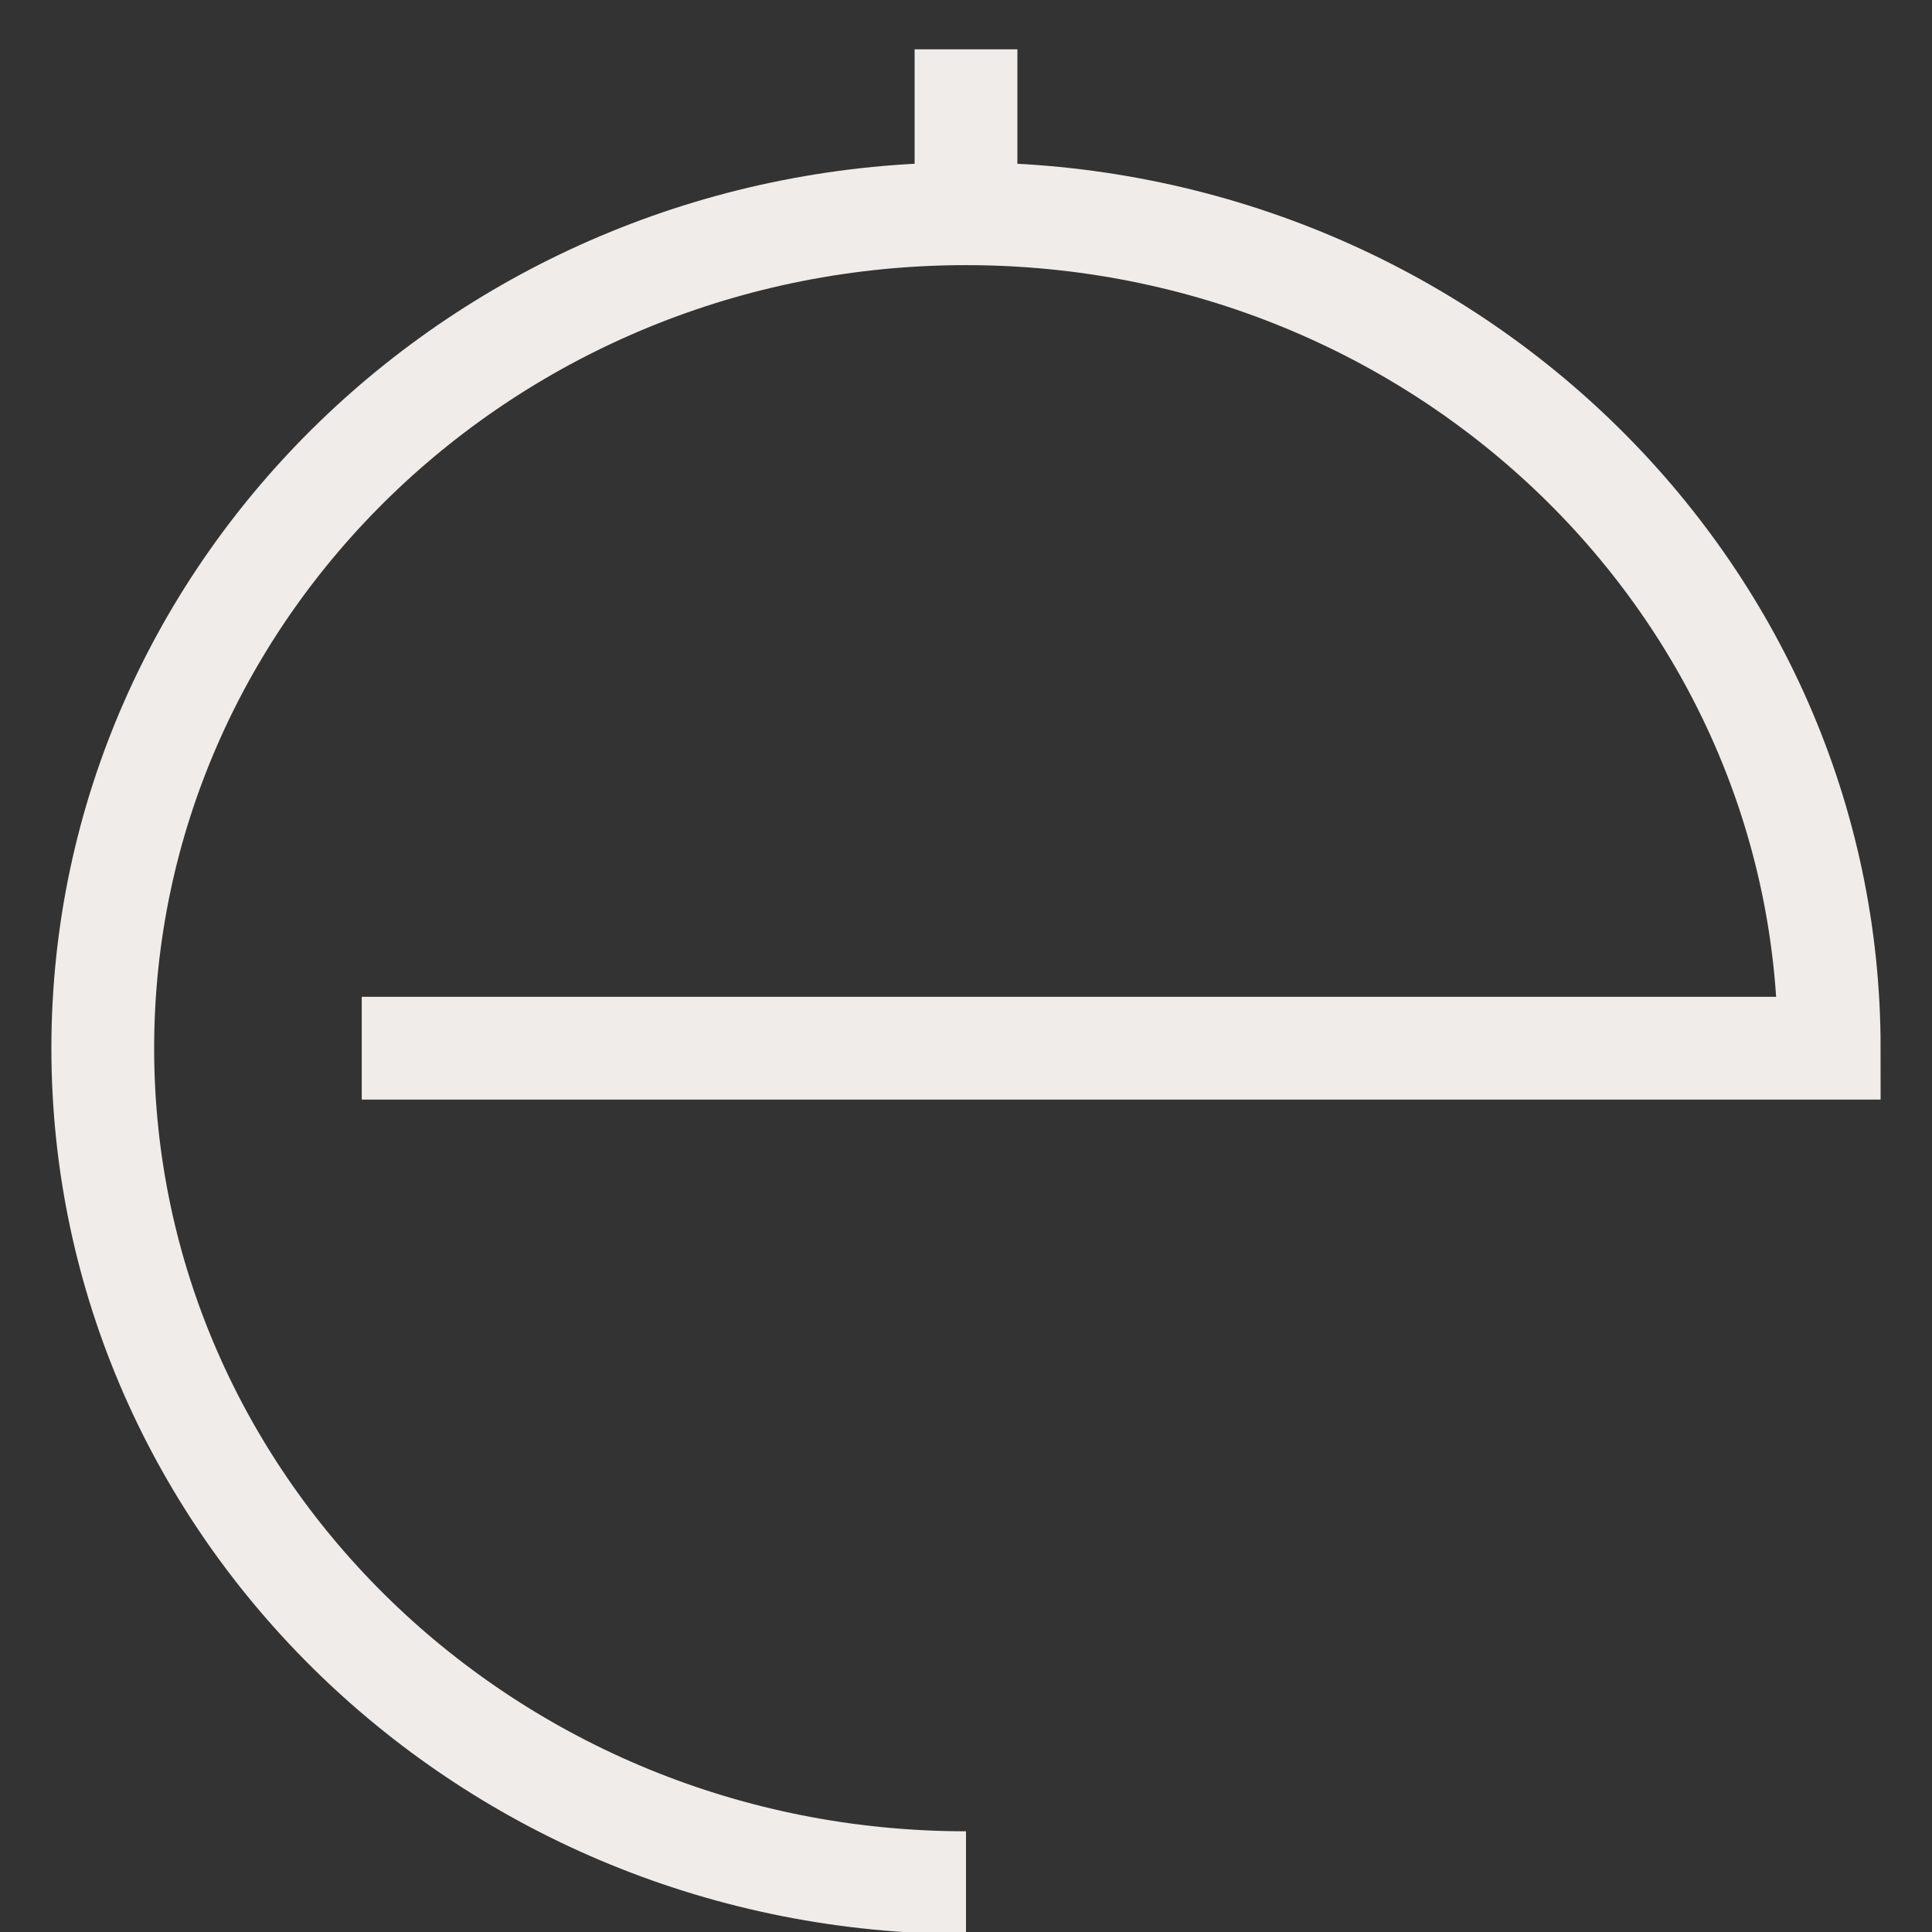 <?xml version="1.0" encoding="utf-8"?>
<!-- Generator: Adobe Illustrator 23.0.2, SVG Export Plug-In . SVG Version: 6.00 Build 0)  -->
<svg version="1.1" id="Layer_2" xmlns="http://www.w3.org/2000/svg" xmlns:xlink="http://www.w3.org/1999/xlink" x="0px" y="0px"
	 viewBox="0 0 47 47" style="enable-background:new 0 0 47 47;" xml:space="preserve">
<rect x="0" y="0" width="47" height="47" fill="#333333" stroke="none"/>
<style type="text/css">
	.st0{fill:none;stroke:#F0ECEA;stroke-width:2.5;stroke-miterlimit:10;}
</style>
<g>
	<path class="st0" d="M23.5,45.8c-11.6,0-21-9.1-21-20.3s9.4-20.3,21-20.3s21,9.1,21,20.3H8.8"/>
	<polyline class="st0" points="23.5,5.3 23.5,1.2 23.5,5.6 	"/>
</g>
</svg>
